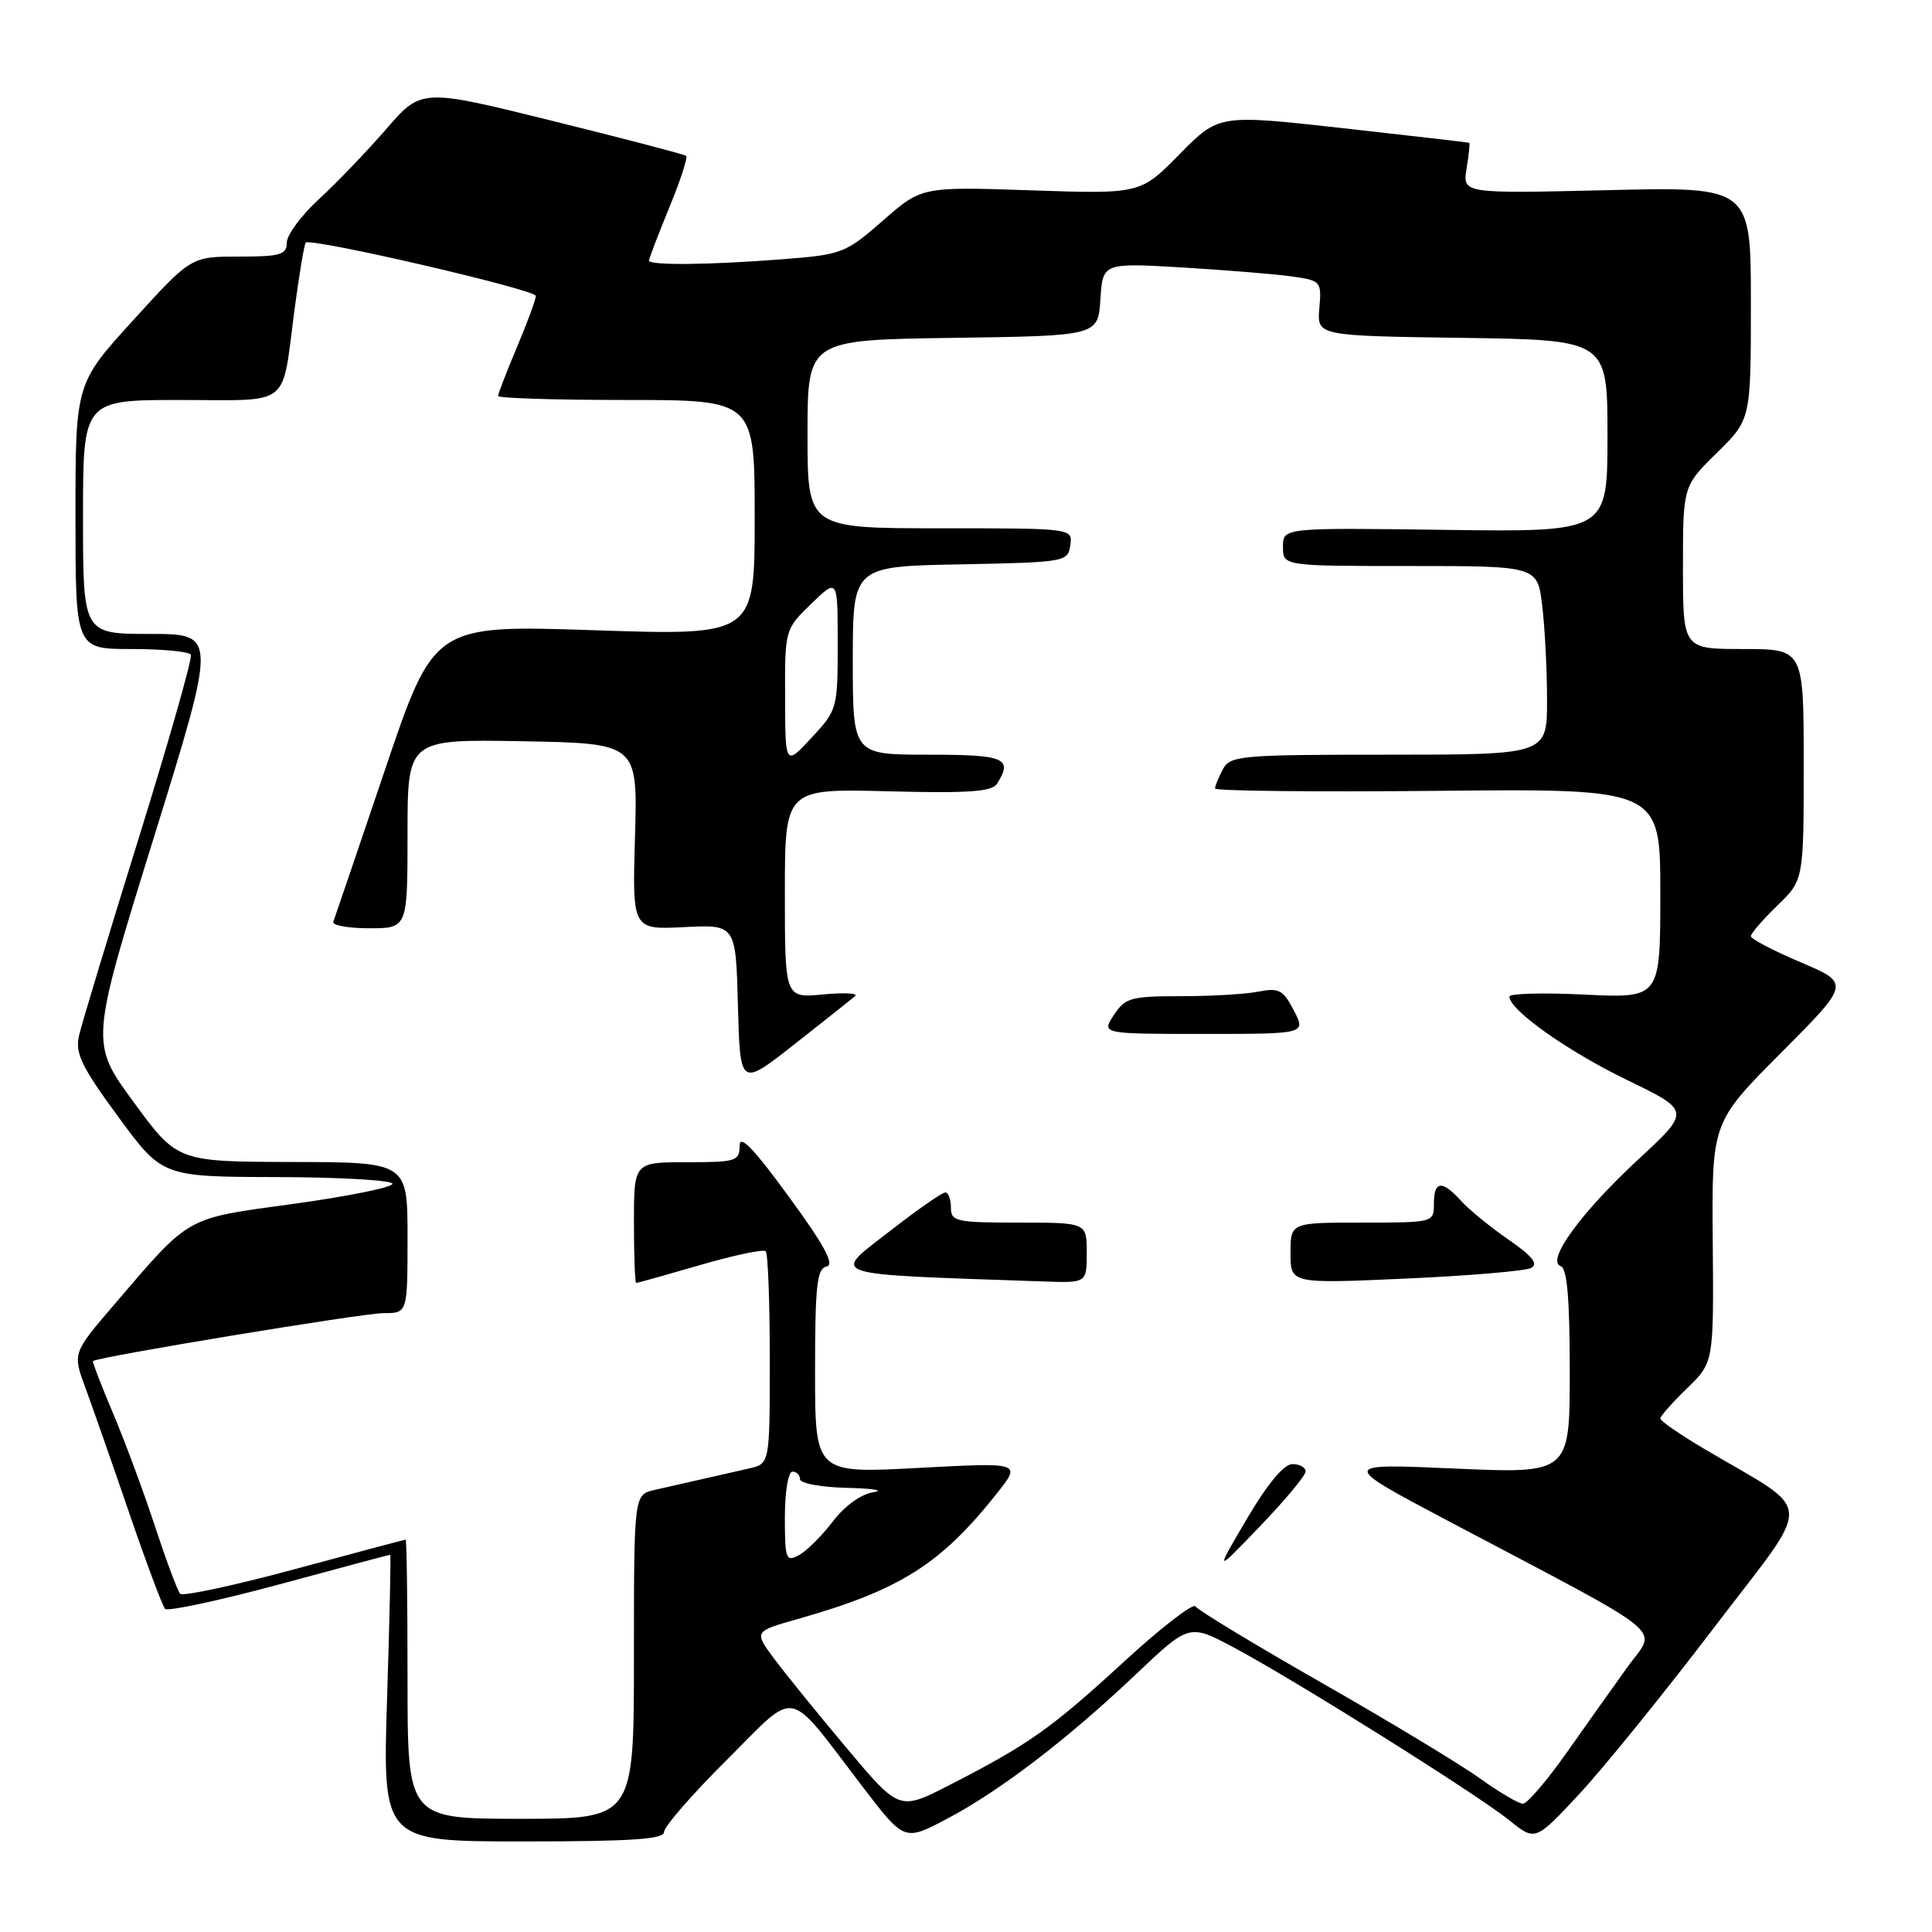 <?xml version="1.0" encoding="UTF-8" standalone="no"?>
<!DOCTYPE svg PUBLIC "-//W3C//DTD SVG 1.1//EN" "http://www.w3.org/Graphics/SVG/1.1/DTD/svg11.dtd" >
<svg xmlns="http://www.w3.org/2000/svg" xmlns:xlink="http://www.w3.org/1999/xlink" version="1.1" viewBox="0 0 256 256">
 <g >
 <path fill="currentColor"
d=" M 88.00 242.73 C 88.00 242.03 91.73 237.74 96.30 233.20 C 105.85 223.70 104.04 223.34 114.29 236.74 C 119.83 243.98 119.83 243.98 125.43 241.03 C 132.45 237.34 141.42 230.48 150.54 221.83 C 157.58 215.15 157.58 215.15 163.54 218.33 C 171.75 222.72 195.74 237.77 199.97 241.18 C 203.43 243.98 203.43 243.98 209.24 237.74 C 212.44 234.31 220.45 224.42 227.04 215.77 C 240.53 198.05 240.68 200.80 225.75 191.94 C 222.59 190.07 220.00 188.28 220.00 187.96 C 220.00 187.65 221.59 185.85 223.54 183.96 C 227.08 180.53 227.08 180.53 226.95 164.63 C 226.81 148.73 226.81 148.73 235.99 139.51 C 245.17 130.30 245.17 130.30 238.58 127.50 C 234.96 125.96 232.00 124.41 232.00 124.05 C 232.00 123.69 233.57 121.87 235.50 120.00 C 239.00 116.61 239.00 116.61 239.00 101.30 C 239.00 86.00 239.00 86.00 231.00 86.00 C 223.00 86.00 223.00 86.00 223.00 75.21 C 223.00 64.42 223.00 64.42 227.50 60.00 C 232.00 55.58 232.00 55.58 232.00 40.16 C 232.00 24.74 232.00 24.74 212.90 25.20 C 193.79 25.65 193.79 25.65 194.33 22.33 C 194.63 20.50 194.79 18.96 194.69 18.92 C 194.58 18.87 187.07 18.01 178.00 16.99 C 161.50 15.15 161.50 15.15 156.30 20.43 C 151.11 25.71 151.11 25.71 136.62 25.22 C 122.13 24.73 122.13 24.73 117.00 29.22 C 112.04 33.56 111.58 33.74 103.68 34.35 C 93.94 35.11 86.00 35.19 86.00 34.52 C 86.00 34.26 87.20 31.11 88.67 27.53 C 90.15 23.95 91.16 20.85 90.92 20.65 C 90.69 20.46 82.70 18.37 73.17 16.01 C 55.84 11.72 55.84 11.72 51.17 17.11 C 48.60 20.07 44.59 24.25 42.25 26.40 C 39.91 28.55 38.00 31.14 38.00 32.15 C 38.00 33.75 37.16 34.00 31.66 34.00 C 25.32 34.00 25.32 34.00 17.66 42.42 C 10.00 50.83 10.00 50.83 10.00 68.42 C 10.00 86.00 10.00 86.00 17.44 86.00 C 21.53 86.00 25.07 86.34 25.29 86.75 C 25.52 87.16 22.42 98.07 18.40 111.00 C 14.38 123.93 10.80 135.74 10.46 137.27 C 9.94 139.56 10.82 141.38 15.67 147.98 C 21.50 155.93 21.50 155.93 36.75 155.97 C 45.14 155.99 52.00 156.39 52.00 156.86 C 52.00 157.33 46.13 158.52 38.95 159.51 C 24.35 161.51 25.35 160.95 15.06 172.95 C 9.62 179.30 9.62 179.30 11.32 183.90 C 12.25 186.43 14.87 193.90 17.13 200.50 C 19.39 207.10 21.53 212.81 21.87 213.18 C 22.22 213.55 29.02 212.09 37.00 209.94 C 44.98 207.78 51.59 206.01 51.70 206.01 C 51.81 206.00 51.63 214.55 51.29 225.00 C 50.69 244.00 50.69 244.00 69.34 244.00 C 83.77 244.00 88.00 243.71 88.00 242.73 Z  M 54.00 222.50 C 54.00 212.32 53.89 204.00 53.75 204.01 C 53.61 204.01 46.98 205.78 39.00 207.94 C 31.02 210.09 24.22 211.55 23.87 211.18 C 23.53 210.81 22.05 206.84 20.58 202.38 C 19.12 197.91 16.62 191.17 15.03 187.39 C 13.43 183.62 12.22 180.45 12.32 180.35 C 12.86 179.81 48.06 174.00 50.79 174.00 C 54.00 174.00 54.00 174.00 54.00 164.00 C 54.00 154.00 54.00 154.00 38.75 153.97 C 23.50 153.93 23.50 153.93 17.72 146.05 C 11.94 138.17 11.94 138.17 20.35 111.09 C 28.75 84.00 28.75 84.00 19.88 84.00 C 11.00 84.00 11.00 84.00 11.00 68.50 C 11.00 53.00 11.00 53.00 23.93 53.00 C 38.79 53.00 37.28 54.20 39.03 41.00 C 39.65 36.33 40.32 32.35 40.51 32.15 C 41.19 31.47 71.00 38.38 71.00 39.21 C 71.00 39.68 69.88 42.73 68.50 46.00 C 67.12 49.27 66.00 52.18 66.00 52.47 C 66.00 52.76 73.65 53.00 83.00 53.00 C 100.00 53.00 100.00 53.00 100.00 68.61 C 100.00 84.22 100.00 84.22 78.75 83.51 C 57.50 82.80 57.50 82.80 51.00 102.04 C 47.42 112.61 44.35 121.66 44.17 122.13 C 43.98 122.61 46.12 123.00 48.92 123.00 C 54.00 123.00 54.00 123.00 54.00 110.47 C 54.00 97.95 54.00 97.95 69.25 98.22 C 84.50 98.50 84.50 98.50 84.14 110.85 C 83.78 123.19 83.78 123.19 90.64 122.85 C 97.50 122.50 97.50 122.50 97.78 133.27 C 98.07 144.03 98.07 144.03 105.28 138.36 C 109.25 135.24 112.86 132.37 113.31 131.99 C 113.75 131.60 111.84 131.50 109.06 131.77 C 104.00 132.25 104.00 132.25 104.00 118.38 C 104.00 104.50 104.00 104.50 117.63 104.85 C 128.28 105.13 131.44 104.91 132.11 103.85 C 134.26 100.46 133.17 100.00 123.00 100.00 C 113.00 100.00 113.00 100.00 113.00 87.53 C 113.00 75.05 113.00 75.05 127.25 74.78 C 141.17 74.51 141.51 74.45 141.82 72.25 C 142.14 70.00 142.14 70.00 124.57 70.00 C 107.00 70.00 107.00 70.00 107.00 57.52 C 107.00 45.04 107.00 45.04 126.25 44.77 C 145.50 44.50 145.50 44.50 145.81 39.66 C 146.12 34.82 146.12 34.82 156.81 35.45 C 162.69 35.81 169.22 36.34 171.32 36.65 C 175.02 37.18 175.13 37.31 174.82 40.85 C 174.51 44.50 174.51 44.50 193.75 44.77 C 213.00 45.04 213.00 45.04 213.00 57.77 C 213.00 70.50 213.00 70.50 191.50 70.21 C 170.00 69.92 170.00 69.92 170.00 72.46 C 170.00 75.00 170.00 75.00 186.86 75.00 C 203.72 75.00 203.72 75.00 204.35 80.25 C 204.70 83.14 204.99 88.76 204.99 92.75 C 205.00 100.00 205.00 100.00 184.04 100.00 C 164.33 100.00 163.01 100.12 162.04 101.93 C 161.47 103.00 161.00 104.14 161.00 104.48 C 161.00 104.81 174.28 104.95 190.50 104.79 C 220.00 104.50 220.00 104.50 220.00 118.38 C 220.00 132.27 220.00 132.27 210.00 131.79 C 204.50 131.52 200.00 131.64 200.00 132.05 C 200.00 133.82 207.67 139.26 215.52 143.07 C 224.04 147.19 224.04 147.19 217.07 153.64 C 209.49 160.66 204.81 167.10 206.80 167.77 C 207.65 168.05 208.00 172.09 208.00 181.71 C 208.00 195.26 208.00 195.26 192.75 194.59 C 177.50 193.92 177.50 193.92 192.00 201.59 C 221.87 217.37 219.54 215.48 215.70 220.82 C 213.85 223.39 210.19 228.54 207.58 232.25 C 204.96 235.96 202.36 239.00 201.80 239.00 C 201.23 239.00 198.68 237.50 196.13 235.67 C 193.59 233.84 184.18 228.15 175.23 223.04 C 166.28 217.93 158.71 213.35 158.41 212.86 C 158.11 212.37 153.82 215.69 148.87 220.24 C 139.26 229.07 136.29 231.16 125.83 236.52 C 119.17 239.94 119.17 239.94 112.26 231.72 C 108.46 227.20 104.12 221.85 102.62 219.84 C 99.89 216.17 99.89 216.17 105.70 214.53 C 119.27 210.68 124.64 207.29 132.12 197.85 C 135.34 193.78 135.34 193.78 121.67 194.51 C 108.00 195.24 108.00 195.24 108.00 181.69 C 108.00 170.37 108.25 168.09 109.52 167.82 C 110.63 167.59 109.28 165.07 104.52 158.56 C 99.86 152.17 98.00 150.24 98.00 151.81 C 98.00 153.86 97.54 154.00 91.00 154.00 C 84.00 154.00 84.00 154.00 84.00 162.00 C 84.00 166.40 84.14 170.00 84.30 170.00 C 84.47 170.00 88.27 168.93 92.76 167.63 C 97.25 166.32 101.16 165.50 101.46 165.79 C 101.76 166.09 102.00 172.55 102.00 180.15 C 102.00 193.96 102.00 193.96 99.25 194.58 C 97.74 194.92 94.92 195.56 93.00 196.00 C 91.08 196.44 88.26 197.08 86.75 197.42 C 84.00 198.04 84.00 198.04 84.00 219.52 C 84.00 241.00 84.00 241.00 69.00 241.00 C 54.00 241.00 54.00 241.00 54.00 222.50 Z  M 173.00 194.97 C 173.00 194.44 172.21 194.00 171.24 194.00 C 170.13 194.00 167.94 196.63 165.22 201.25 C 160.95 208.50 160.95 208.50 166.97 202.22 C 170.29 198.77 173.00 195.51 173.00 194.97 Z  M 144.00 166.00 C 144.00 162.00 144.00 162.00 135.00 162.00 C 126.67 162.00 126.00 161.85 126.00 160.00 C 126.00 158.90 125.66 158.00 125.25 158.01 C 124.84 158.01 121.63 160.24 118.13 162.96 C 110.08 169.21 108.76 168.77 138.25 169.80 C 144.00 170.00 144.00 170.00 144.00 166.00 Z  M 202.88 168.01 C 203.88 167.48 203.05 166.44 199.88 164.25 C 197.47 162.59 194.64 160.28 193.60 159.12 C 191.08 156.33 190.00 156.44 190.00 159.50 C 190.00 161.99 189.97 162.00 180.50 162.00 C 171.00 162.00 171.00 162.00 171.00 166.05 C 171.00 170.10 171.00 170.10 186.25 169.42 C 194.64 169.05 202.12 168.41 202.88 168.01 Z  M 171.44 133.89 C 170.03 131.17 169.46 130.86 166.79 131.39 C 165.12 131.73 160.48 132.00 156.49 132.00 C 149.85 132.00 149.09 132.21 147.59 134.50 C 145.95 137.00 145.95 137.00 159.50 137.00 C 173.05 137.00 173.05 137.00 171.44 133.89 Z  M 104.00 201.04 C 104.00 197.68 104.44 195.00 105.00 195.00 C 105.55 195.00 106.00 195.45 106.00 196.00 C 106.00 196.55 108.81 197.07 112.25 197.15 C 115.69 197.23 117.26 197.49 115.75 197.72 C 114.10 197.97 111.94 199.52 110.35 201.61 C 108.88 203.53 106.86 205.54 105.84 206.08 C 104.15 206.99 104.00 206.59 104.00 201.04 Z  M 104.03 92.45 C 104.00 83.40 104.00 83.39 107.50 80.00 C 111.00 76.61 111.00 76.61 111.00 85.32 C 111.00 93.88 110.94 94.09 107.53 97.76 C 104.05 101.50 104.05 101.50 104.03 92.45 Z "/>
</g>
</svg>